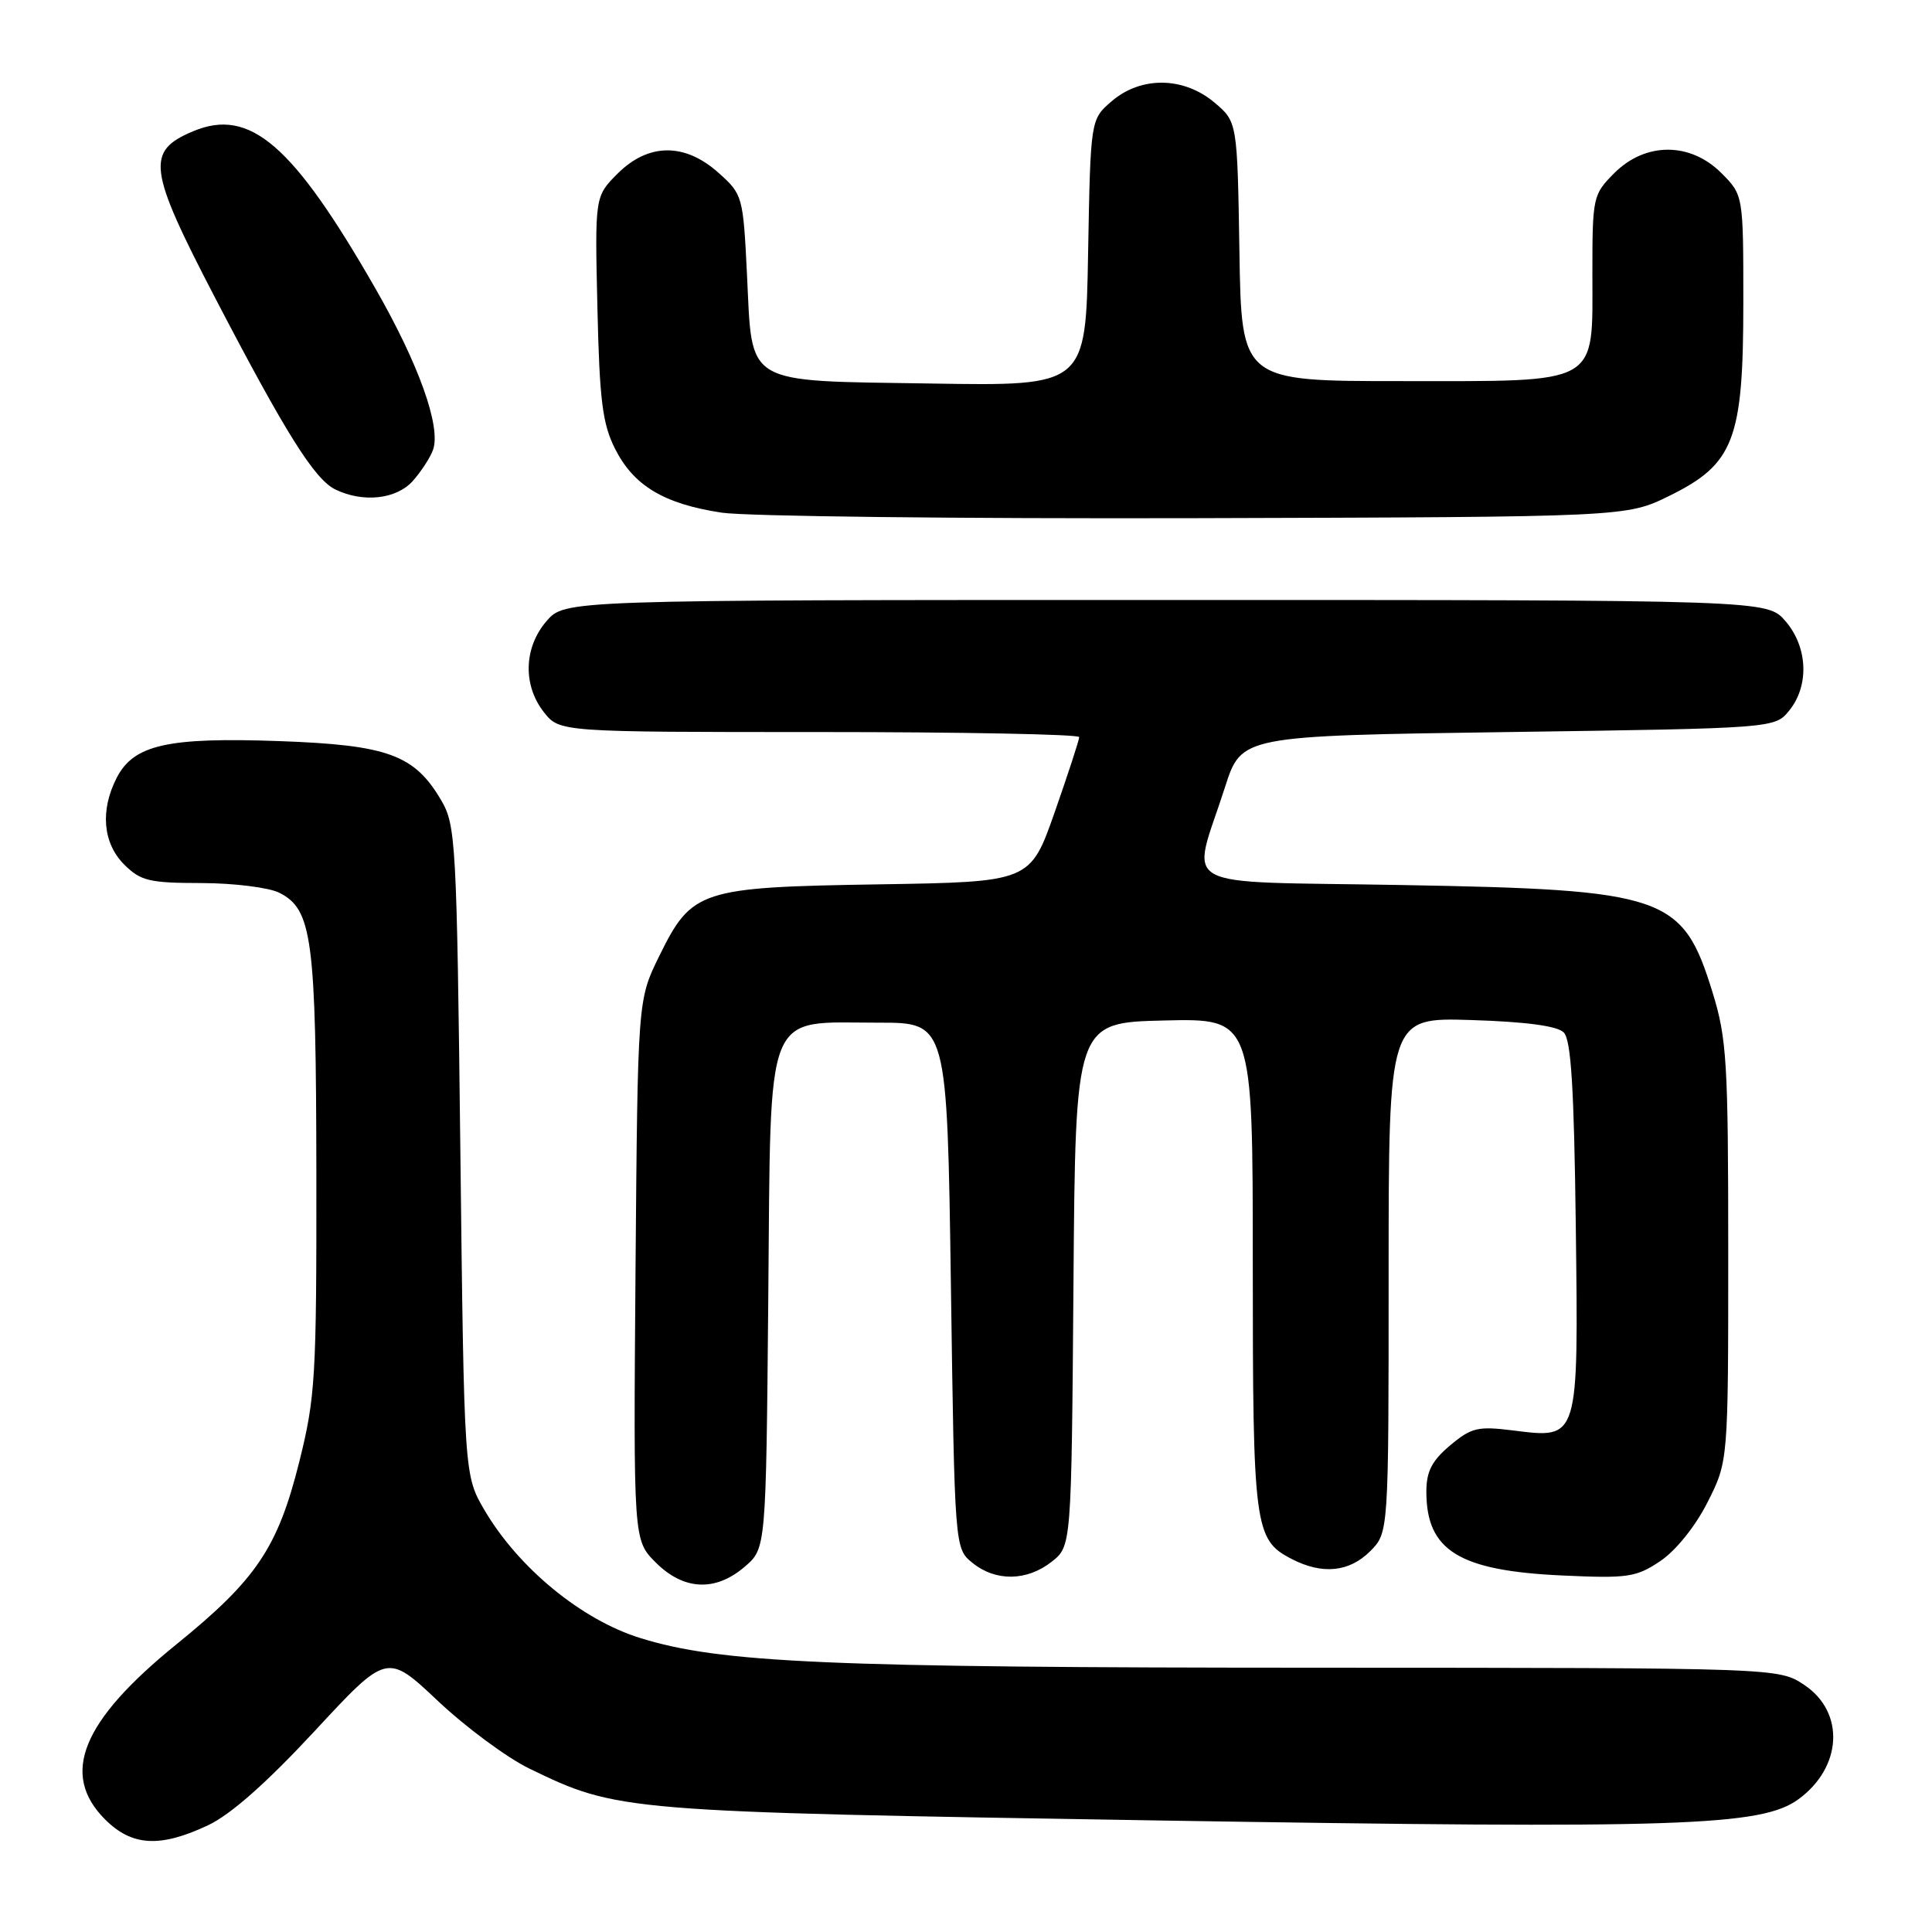 <?xml version="1.0" encoding="UTF-8" standalone="no"?>
<!DOCTYPE svg PUBLIC "-//W3C//DTD SVG 1.1//EN" "http://www.w3.org/Graphics/SVG/1.1/DTD/svg11.dtd" >
<svg xmlns="http://www.w3.org/2000/svg" xmlns:xlink="http://www.w3.org/1999/xlink" version="1.1" viewBox="0 0 256 256">
 <g >
 <path fill="currentColor"
d=" M 27.54 241.87 C 30.54 240.47 35.31 236.25 41.68 229.39 C 51.28 219.03 51.28 219.03 58.02 225.38 C 61.72 228.87 67.17 232.90 70.13 234.34 C 81.88 240.03 82.24 240.06 153.35 241.22 C 222.77 242.34 233.42 241.99 238.33 238.39 C 244.11 234.15 244.48 226.89 239.10 223.28 C 235.70 221.00 235.70 221.00 174.60 220.98 C 109.55 220.97 95.44 220.35 84.81 217.04 C 77.06 214.63 68.71 207.77 64.21 200.12 C 61.50 195.50 61.50 195.50 61.00 152.50 C 60.52 111.54 60.40 109.34 58.46 106.04 C 54.92 100.01 51.41 98.72 37.02 98.20 C 22.22 97.67 17.74 98.68 15.48 103.03 C 13.25 107.35 13.62 111.71 16.45 114.55 C 18.64 116.73 19.77 117.00 26.70 117.01 C 30.99 117.02 35.62 117.60 37.00 118.29 C 41.38 120.50 41.88 124.29 41.92 155.50 C 41.95 182.46 41.79 185.15 39.66 193.68 C 36.81 205.08 33.98 209.29 23.38 217.88 C 10.82 228.06 7.95 235.10 13.92 241.08 C 17.48 244.64 21.20 244.85 27.54 241.87 Z  M 98.69 207.59 C 101.50 205.18 101.50 205.18 101.80 172.08 C 102.16 132.94 101.12 135.52 116.44 135.51 C 125.50 135.50 125.50 135.50 126.00 170.34 C 126.50 205.18 126.50 205.18 128.86 207.09 C 131.93 209.58 136.07 209.52 139.35 206.94 C 141.97 204.88 141.97 204.88 142.24 170.19 C 142.50 135.50 142.50 135.50 154.25 135.22 C 166.00 134.94 166.00 134.94 166.00 167.42 C 166.00 202.39 166.21 204.03 171.15 206.57 C 175.20 208.67 178.77 208.32 181.55 205.55 C 184.00 203.09 184.00 203.09 184.00 168.96 C 184.00 134.82 184.00 134.82 194.95 135.16 C 202.20 135.39 206.34 135.94 207.20 136.80 C 208.18 137.77 208.57 144.15 208.80 162.43 C 209.15 190.97 209.25 190.64 200.48 189.54 C 195.82 188.96 194.96 189.16 192.14 191.53 C 189.73 193.56 189.00 194.98 189.00 197.65 C 189.00 205.46 193.32 208.13 207.00 208.76 C 215.71 209.16 216.79 209.00 220.00 206.85 C 222.05 205.47 224.64 202.26 226.25 199.07 C 229.00 193.64 229.00 193.64 229.00 165.93 C 229.00 140.69 228.81 137.61 226.92 131.49 C 222.96 118.65 220.76 117.89 185.69 117.27 C 155.13 116.72 157.85 118.23 162.32 104.30 C 164.50 97.50 164.50 97.50 199.84 97.00 C 235.18 96.50 235.18 96.50 237.09 94.14 C 239.76 90.84 239.54 85.74 236.59 82.31 C 234.17 79.50 234.17 79.50 154.50 79.50 C 74.83 79.50 74.83 79.50 72.41 82.31 C 69.40 85.81 69.26 90.79 72.07 94.37 C 74.15 97.00 74.15 97.00 108.57 97.00 C 127.51 97.00 143.00 97.30 143.00 97.67 C 143.00 98.04 141.54 102.51 139.76 107.60 C 136.51 116.86 136.51 116.86 116.51 117.18 C 92.70 117.56 91.67 117.90 87.33 126.73 C 84.50 132.50 84.50 132.50 84.21 168.29 C 83.93 204.08 83.93 204.08 86.89 207.04 C 90.59 210.74 94.80 210.94 98.69 207.59 Z  M 221.18 65.71 C 229.77 61.49 231.00 58.28 231.00 40.11 C 231.00 25.85 231.00 25.85 228.08 22.92 C 223.96 18.81 218.04 18.81 213.92 22.92 C 211.07 25.78 211.00 26.08 211.00 36.27 C 211.00 51.19 212.23 50.50 185.65 50.50 C 164.50 50.50 164.50 50.50 164.23 33.32 C 163.95 16.14 163.95 16.14 160.90 13.57 C 156.83 10.15 151.18 10.08 147.31 13.41 C 144.50 15.82 144.50 15.82 144.18 33.48 C 143.87 51.15 143.87 51.15 123.47 50.82 C 98.34 50.43 99.71 51.24 98.98 36.37 C 98.47 25.98 98.40 25.75 95.21 22.90 C 90.73 18.89 85.91 18.94 81.83 23.01 C 78.82 26.03 78.82 26.03 79.16 40.76 C 79.44 53.06 79.83 56.16 81.50 59.47 C 83.97 64.37 87.98 66.77 95.63 67.93 C 98.86 68.42 127.15 68.74 158.50 68.66 C 215.50 68.50 215.50 68.50 221.18 65.71 Z  M 54.68 63.75 C 55.79 62.51 57.01 60.64 57.38 59.60 C 58.46 56.55 55.48 48.22 49.73 38.20 C 38.80 19.15 33.12 14.25 25.62 17.38 C 19.29 20.03 19.60 22.34 28.50 39.46 C 37.86 57.43 41.68 63.52 44.44 64.86 C 48.10 66.64 52.51 66.16 54.68 63.75 Z "/>
</g>
</svg>